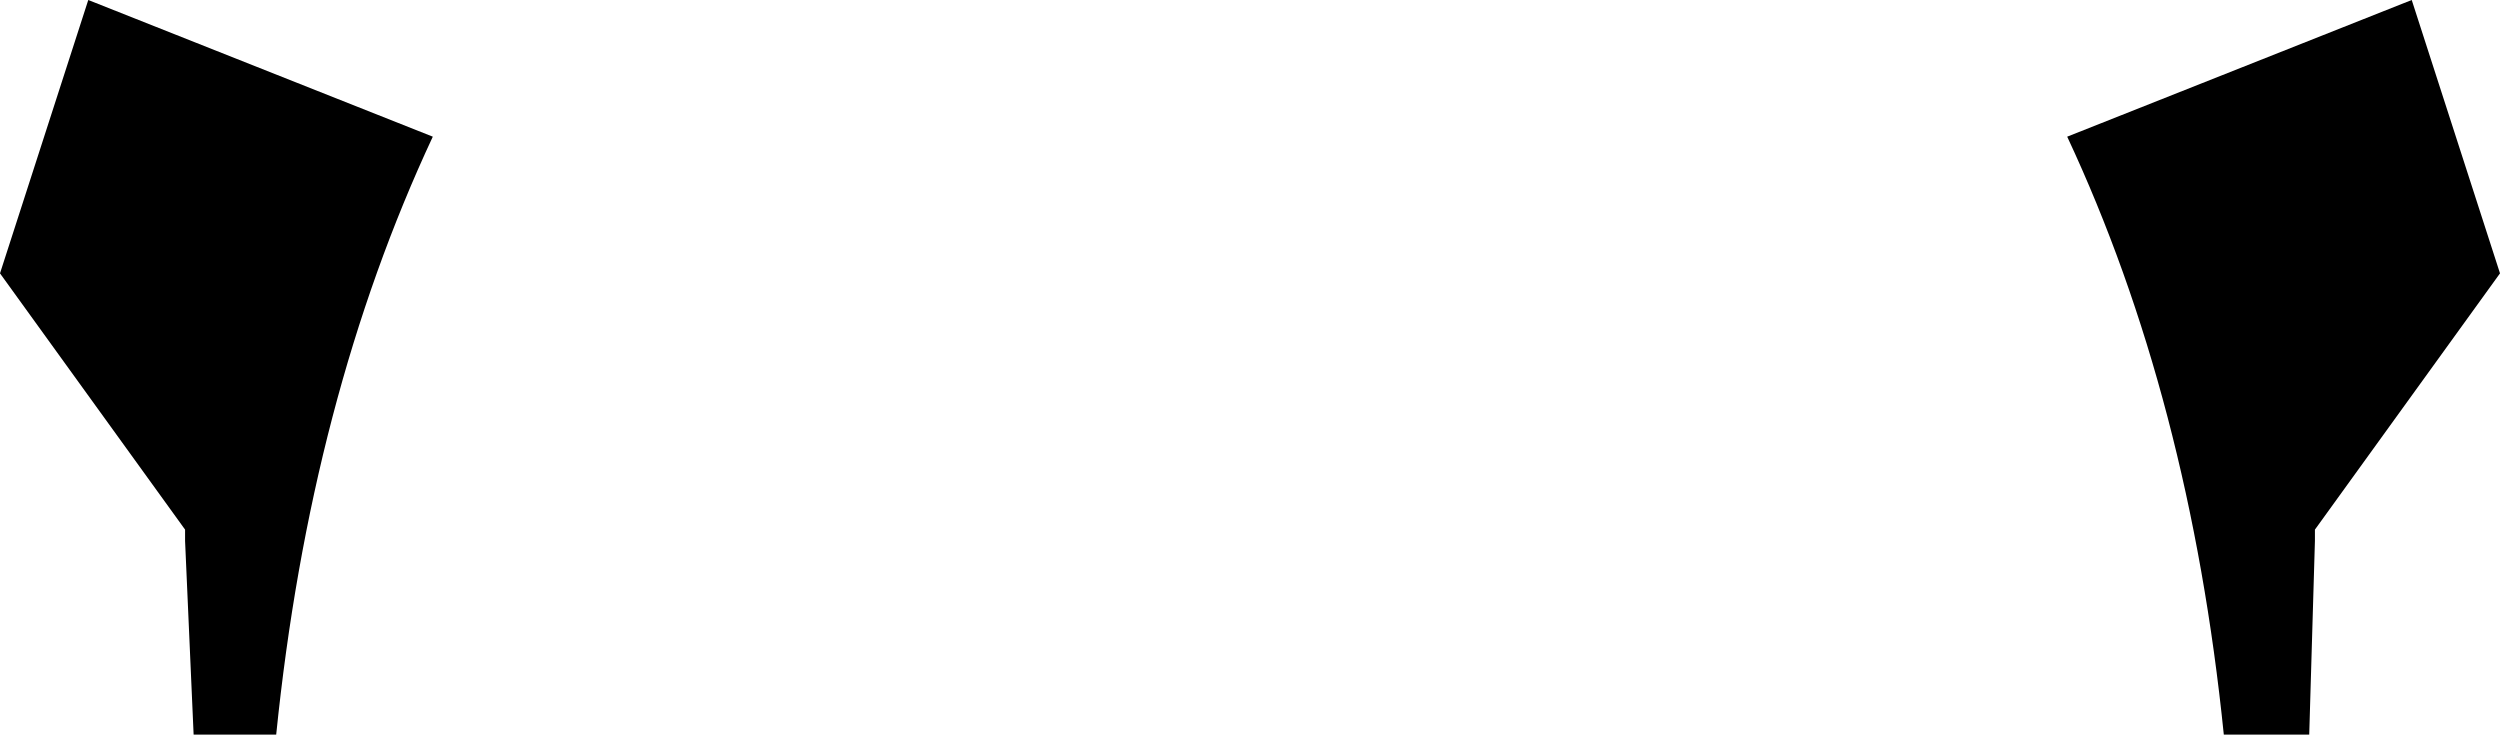 <?xml version="1.0" encoding="UTF-8" standalone="no"?>
<svg xmlns:xlink="http://www.w3.org/1999/xlink" height="12.9px" width="43.9px" xmlns="http://www.w3.org/2000/svg">
  <g transform="matrix(1.0, 0.0, 0.0, 1.0, -378.0, -144.6)">
    <path d="M385.6 147.0 Q383.45 151.6 382.85 157.5 L381.4 157.5 381.25 154.1 381.25 153.9 378.0 149.4 379.55 144.6 385.6 147.0 M414.3 147.0 L420.35 144.6 421.9 149.4 418.65 153.9 418.65 154.1 418.55 157.5 417.05 157.5 Q416.45 151.6 414.3 147.0" fill="#000000" fill-rule="evenodd" stroke="none"/>
  </g>
</svg>
